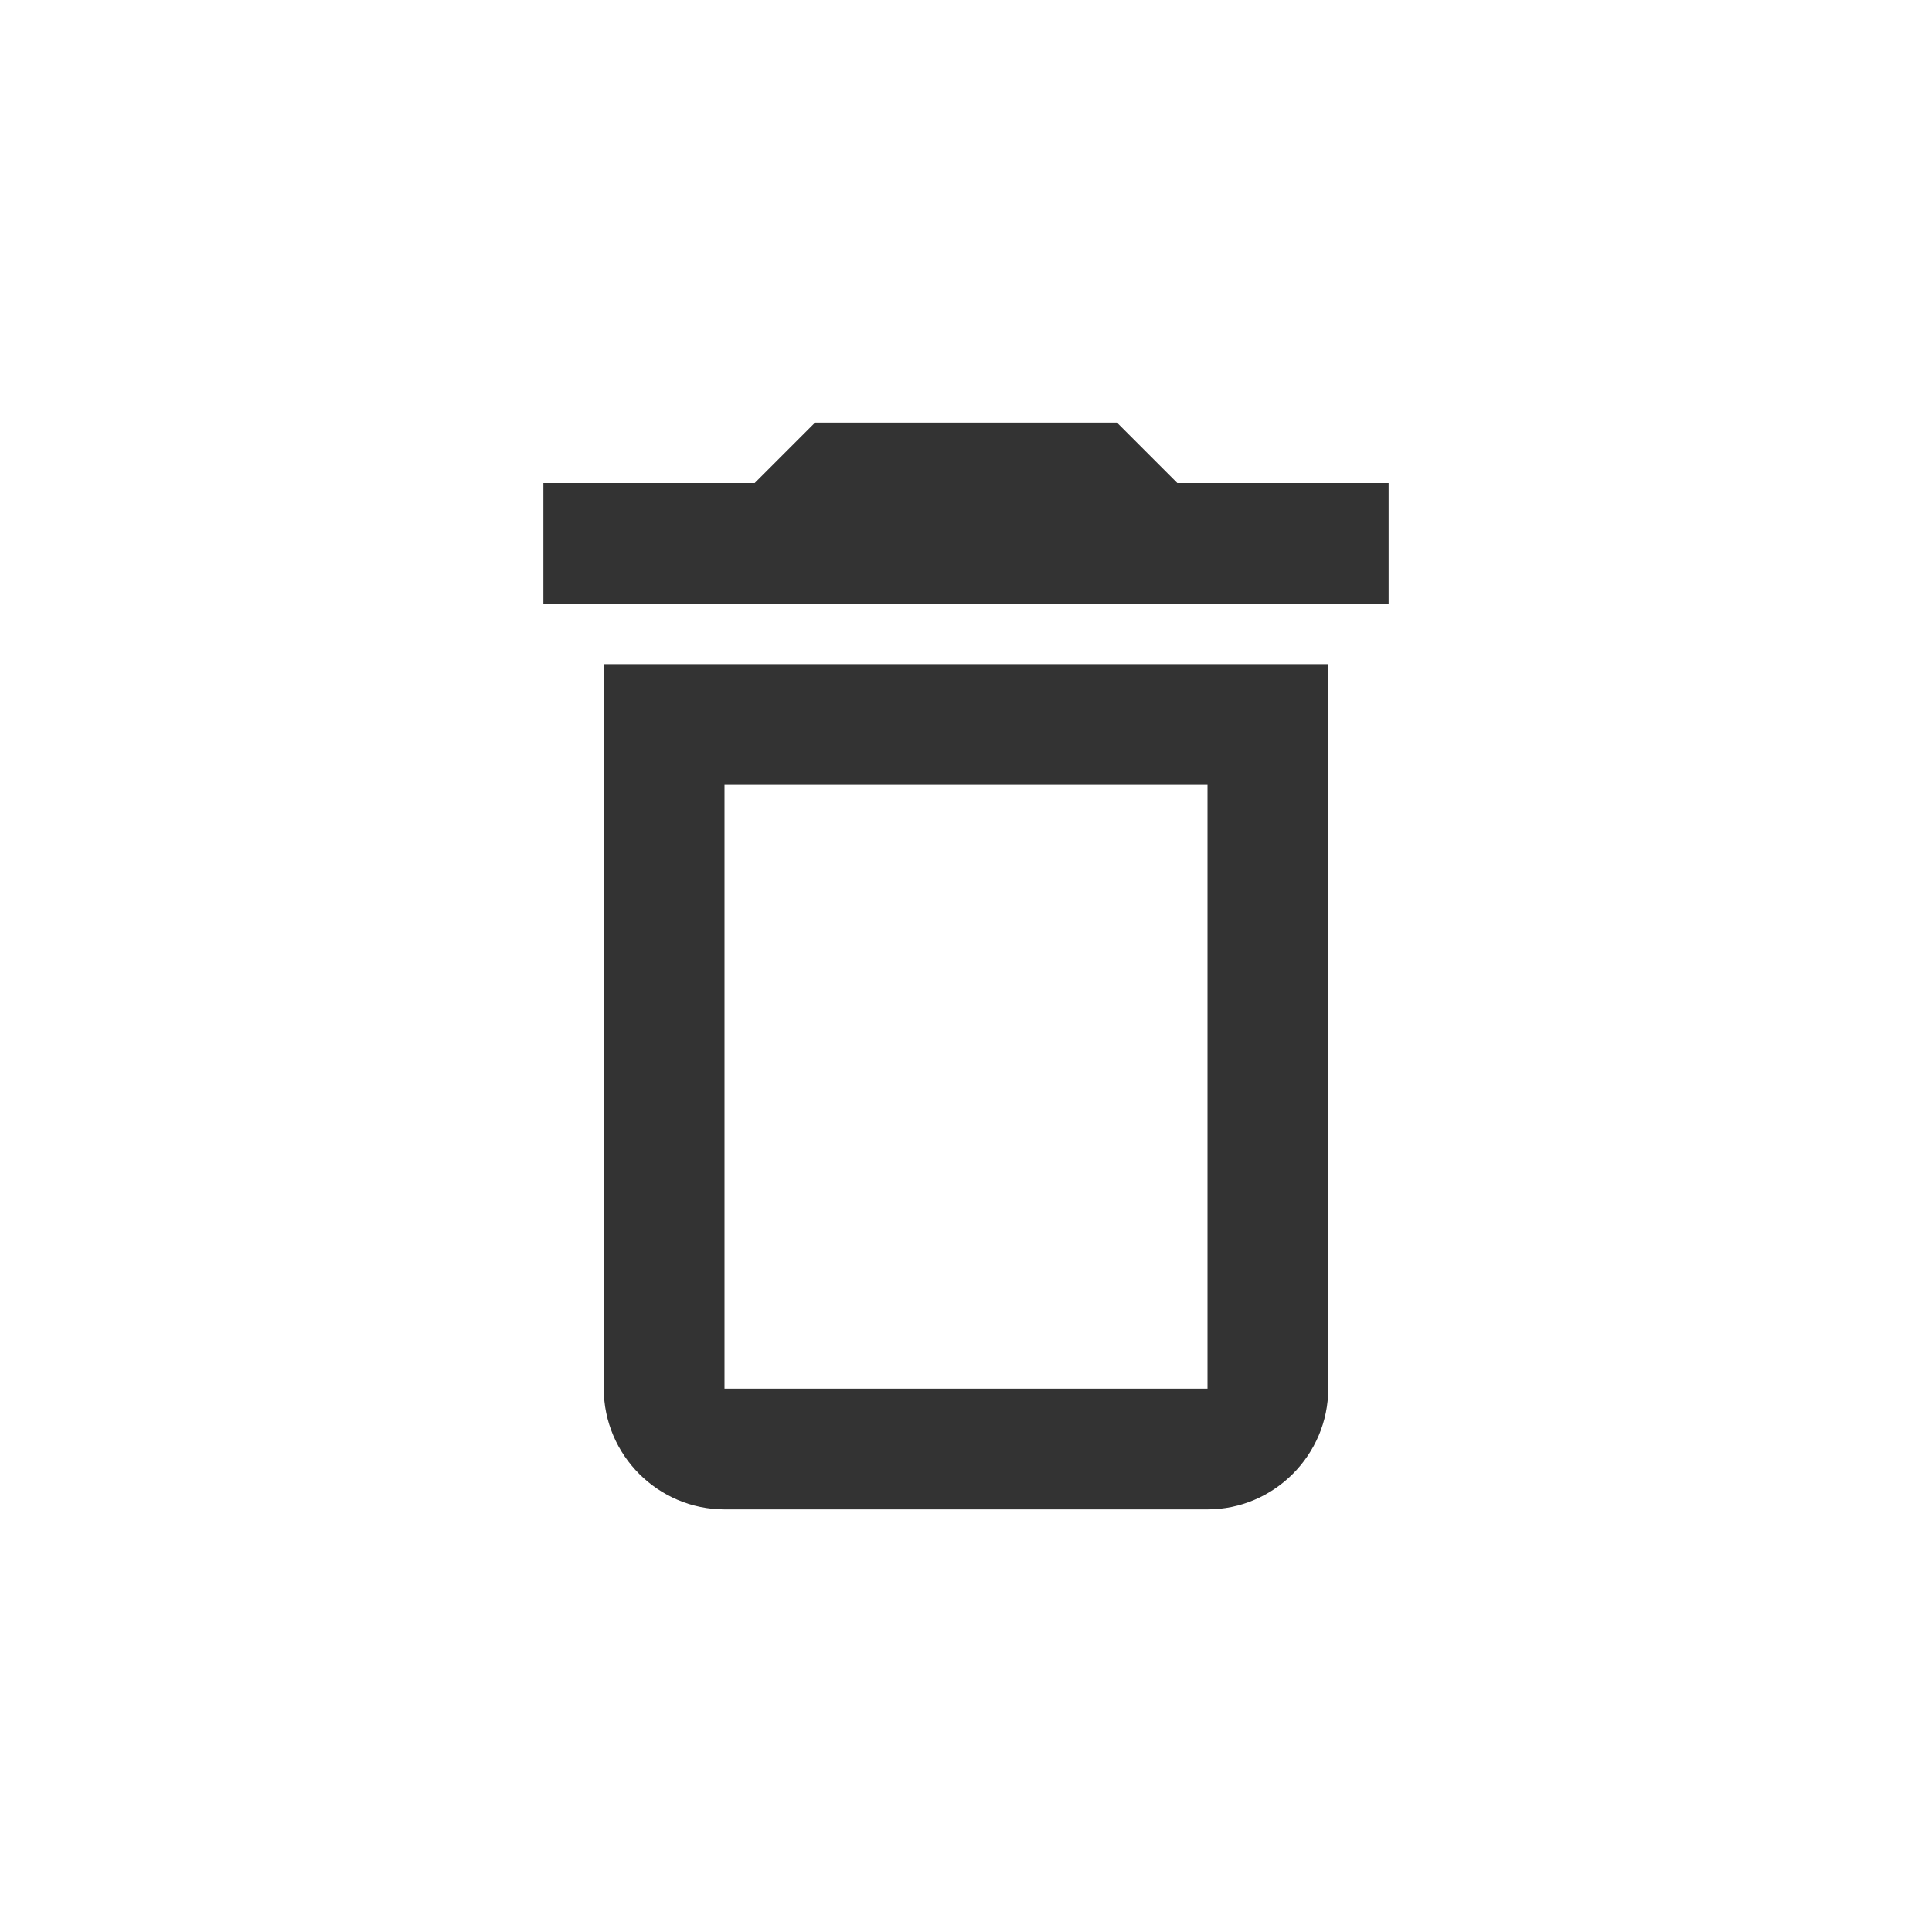 <svg width="24" height="24" viewBox="0 0 24 24" fill="none" xmlns="http://www.w3.org/2000/svg">
<path d="M15 9.75V17.25H9V9.75H15ZM13.875 5.25H10.125L9.375 6H6.75V7.5H17.25V6H14.625L13.875 5.25ZM16.5 8.25H7.5V17.25C7.5 18.075 8.175 18.75 9 18.75H15C15.825 18.75 16.5 18.075 16.5 17.25V8.25Z" fill="#333333"/>
</svg>
